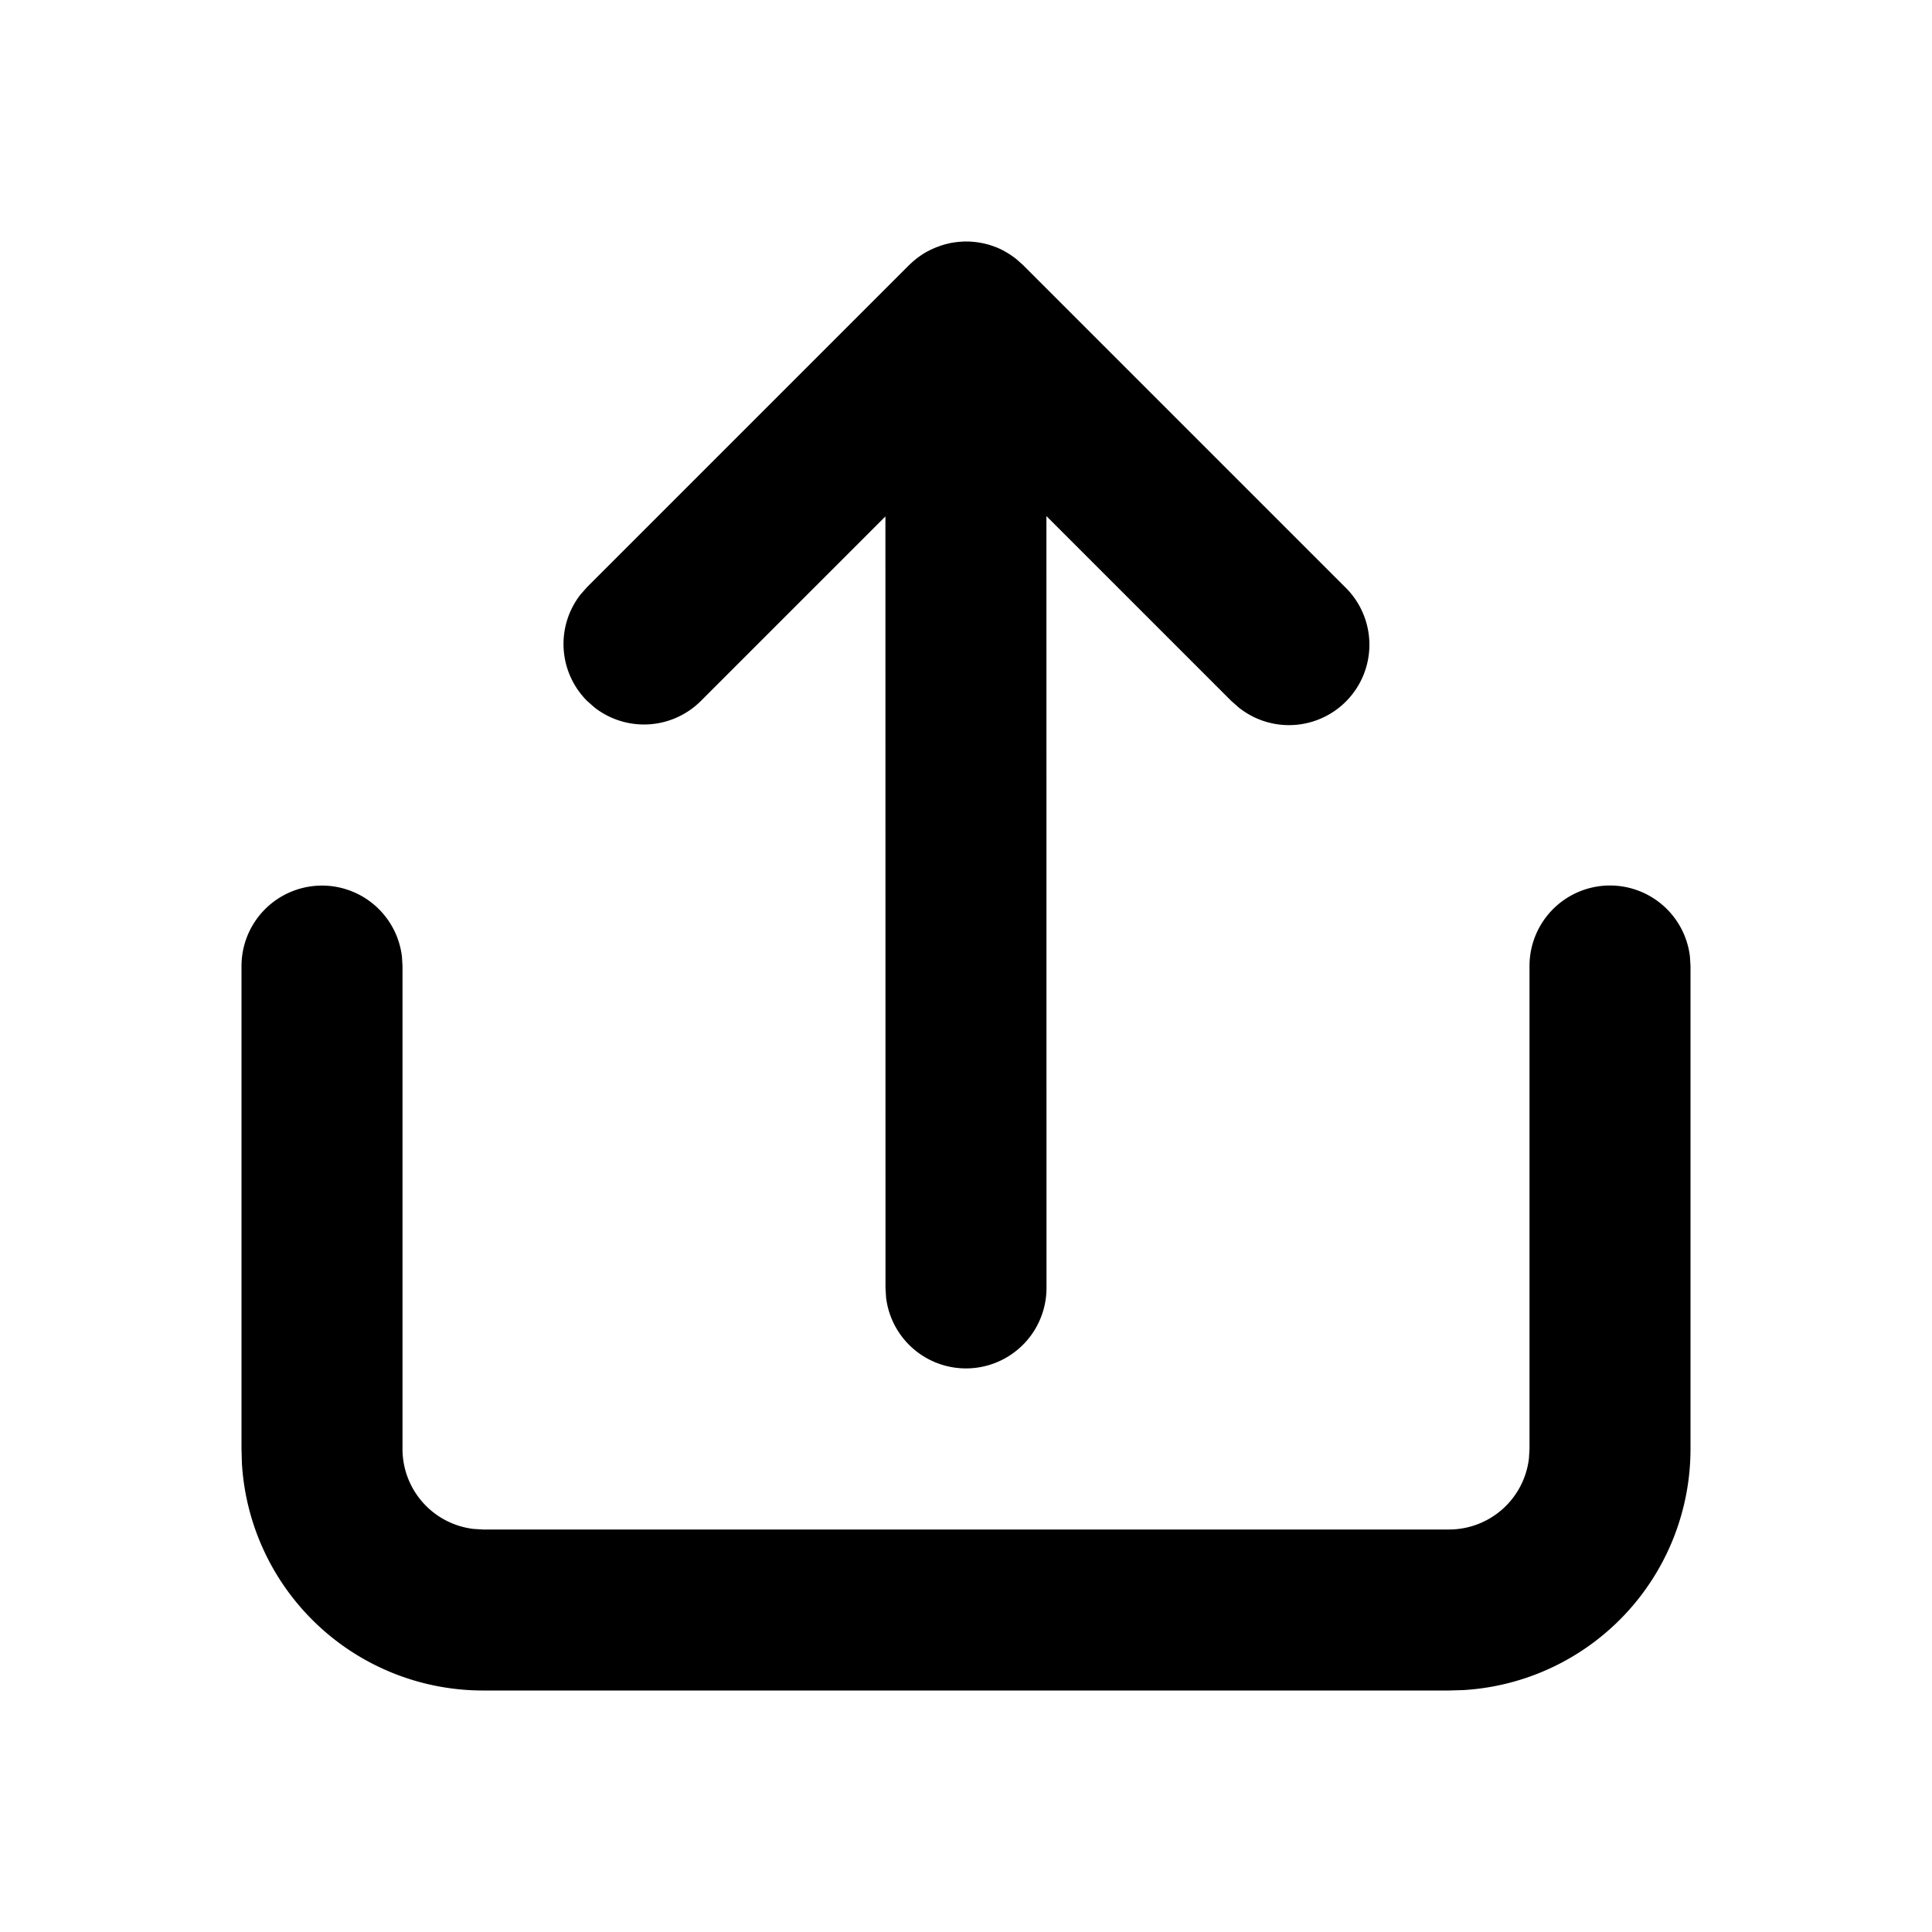 <svg xml:space="preserve" viewBox="0 0 24 24" xmlns="http://www.w3.org/2000/svg"><path clip-rule="evenodd" fill="none" d="M0 0h24v24H0z"/><path d="M20 11a1 1 0 0 1 .993.883L21 12v6a3 3 0 0 1-2.824 2.995L18 21H6a3 3 0 0 1-2.995-2.824L3 18v-6a1 1 0 0 1 1.993-.117L5 12v6a1 1 0 0 0 .883.993L6 19h12a1 1 0 0 0 .993-.883L19 18v-6a1 1 0 0 1 1-1zm-8-8h.018c.024 0 .047.002.071.004L12 3a1.045 1.045 0 0 1 .201.02c.022.004.044.01.065.015a.618.618 0 0 1 .046.014c.02.006.039.014.059.021a.817.817 0 0 1 .113.054l.036.021c.026.016.05.032.074.05l.018.013.013.01.082.073 4 4a.999.999 0 0 1-1.32 1.497l-.094-.083-2.294-2.294L13 16a1 1 0 0 1-1.993.117L11 16l-.001-9.585-2.292 2.292a1 1 0 0 1-1.32.083l-.094-.083a1 1 0 0 1-.083-1.32l.083-.094 4-4 .082-.073.009-.007-.09.08a1.024 1.024 0 0 1 .187-.147c.012-.007.024-.015.037-.021a1.161 1.161 0 0 1 .113-.053l.06-.022.046-.014.065-.016.052-.009.059-.007.07-.004H12z"/></svg>